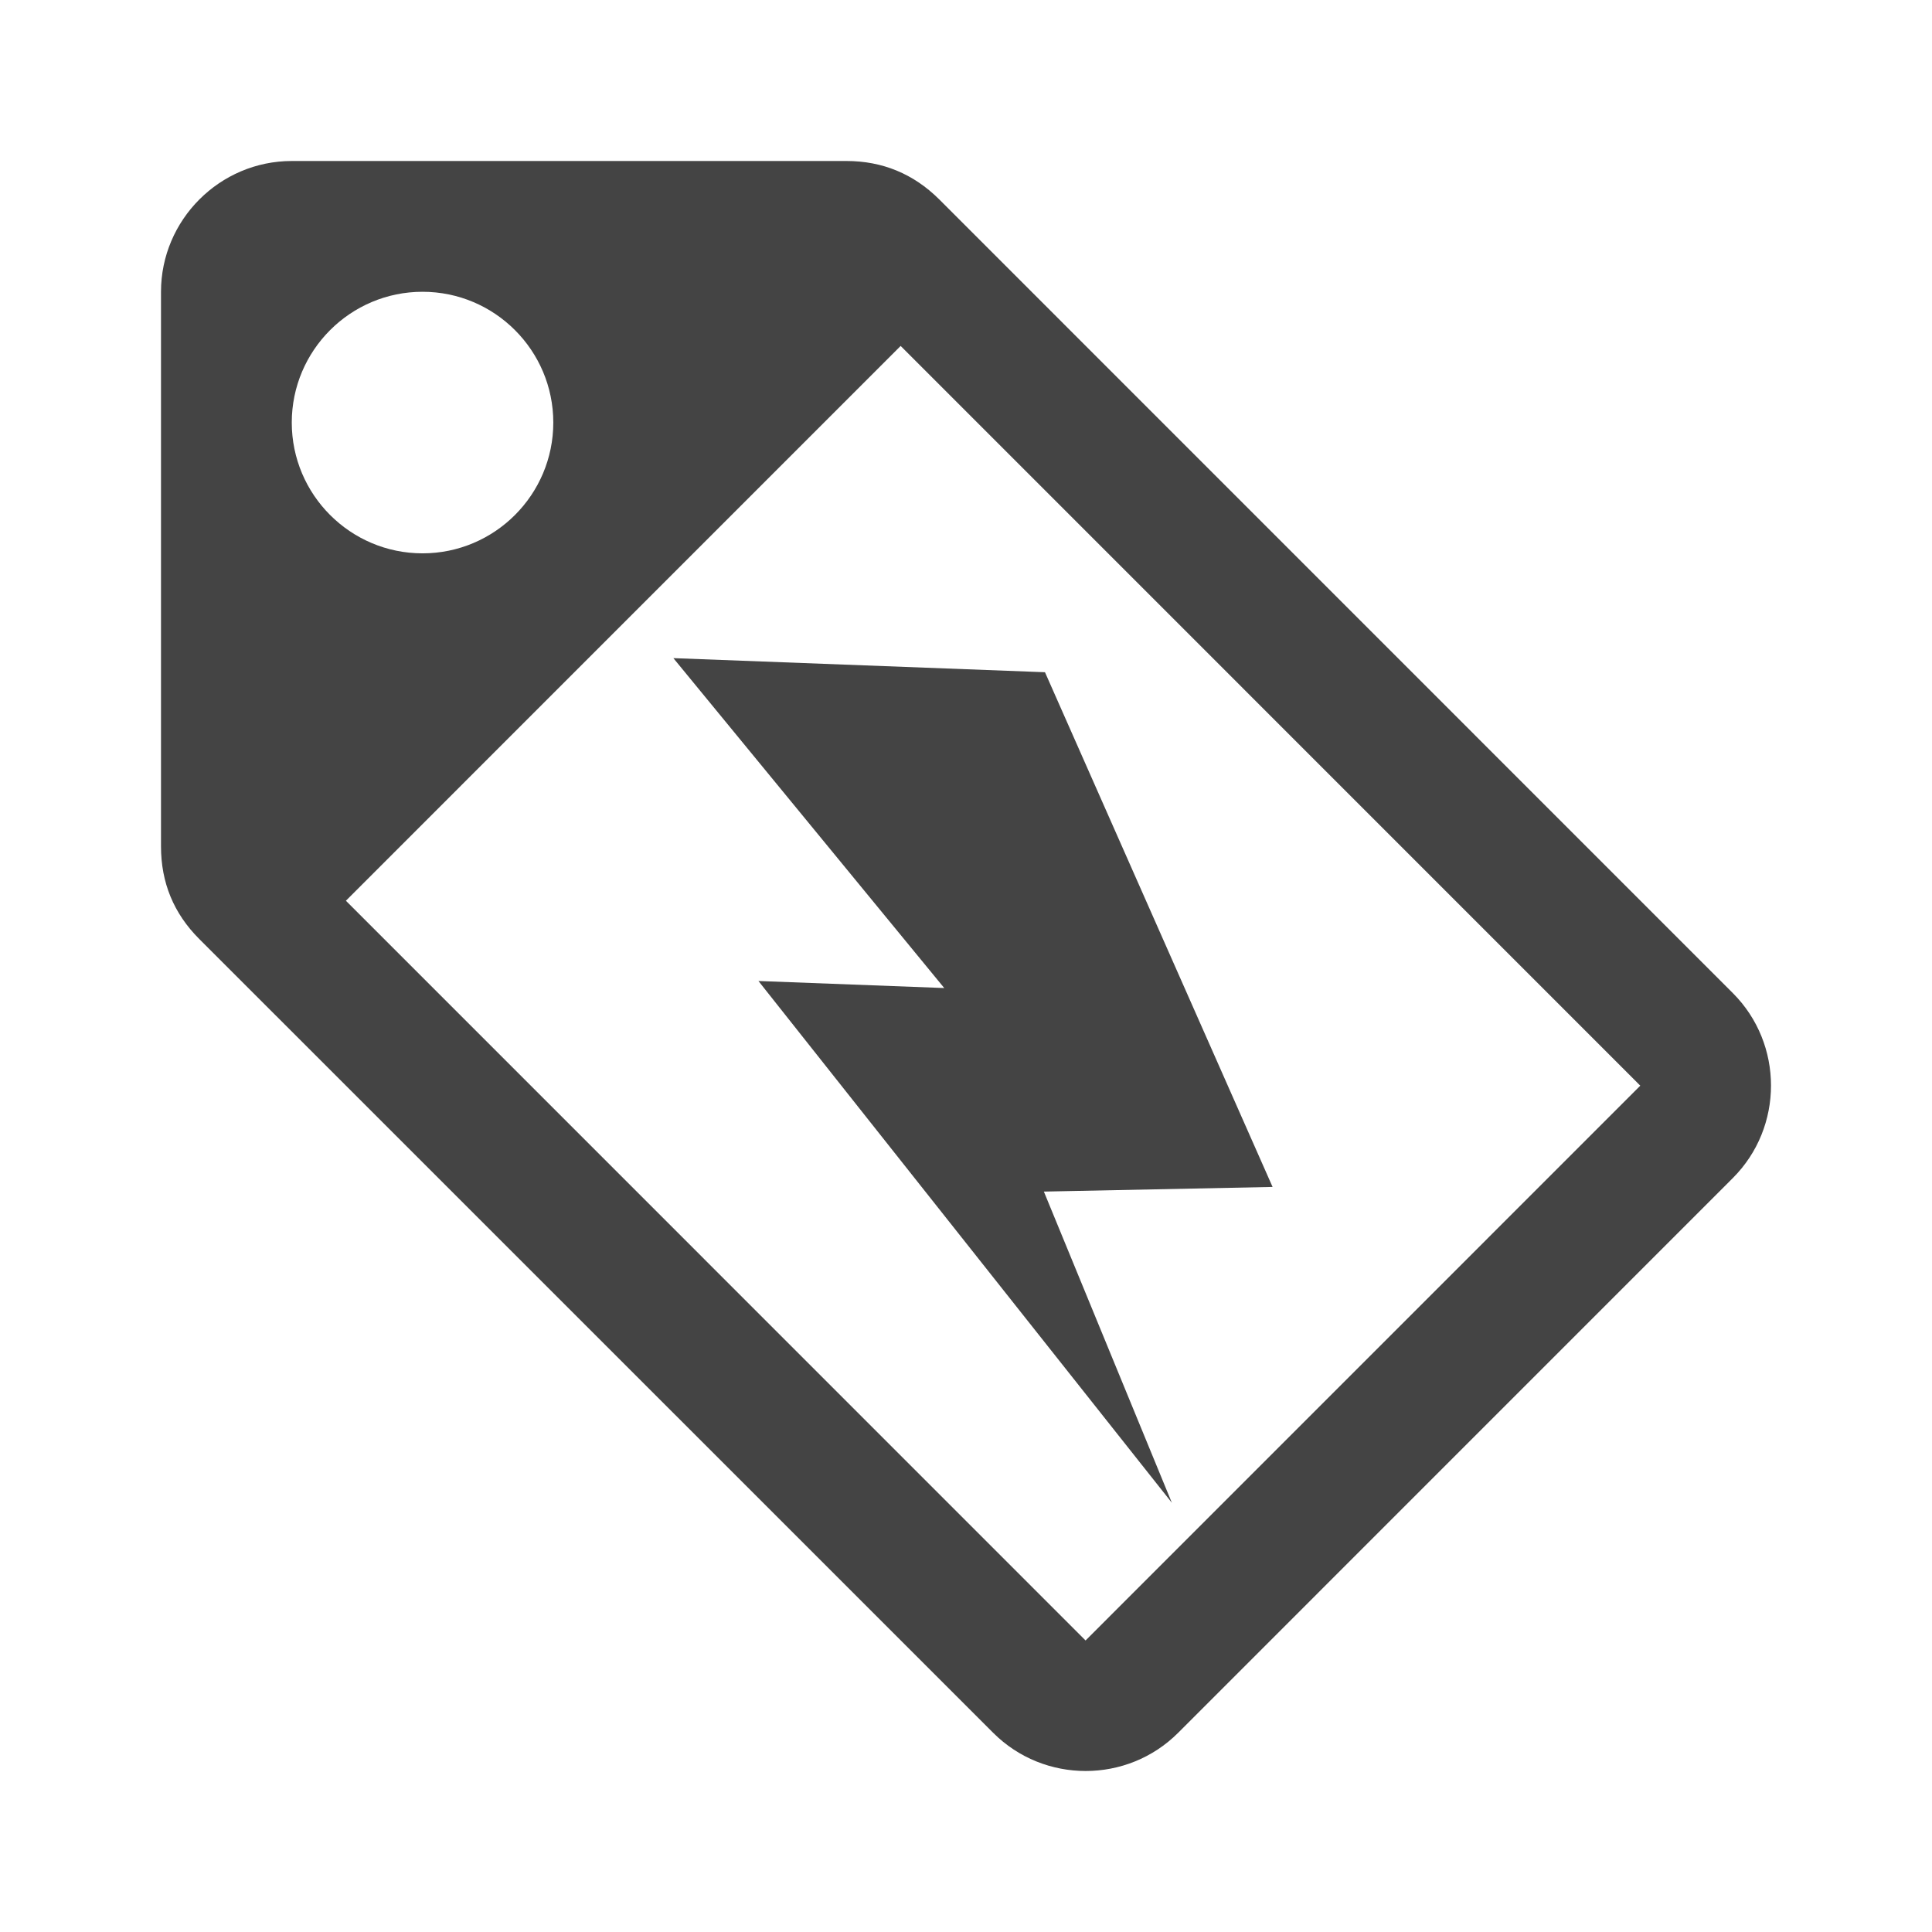 <?xml version="1.0" encoding="UTF-8" standalone="no"?>
<svg
   xmlns:dc="http://purl.org/dc/elements/1.1/"
   xmlns:cc="http://creativecommons.org/ns#"
   xmlns:rdf="http://www.w3.org/1999/02/22-rdf-syntax-ns#"
   xmlns:svg="http://www.w3.org/2000/svg"
   xmlns="http://www.w3.org/2000/svg"
   xmlns:sodipodi="http://sodipodi.sourceforge.net/DTD/sodipodi-0.dtd"
   xmlns:inkscape="http://www.inkscape.org/namespaces/inkscape"
   xml:space="preserve"
   width="36"
   height="36"
   viewBox="0 0 360 360"
   id="svg2"
   version="1.1"
   inkscape:version="0.91 r13725"
   sodipodi:docname="tag_auto.svg"
   style="clip-rule:evenodd;fill-rule:evenodd;image-rendering:optimizeQuality;shape-rendering:geometricPrecision;text-rendering:geometricPrecision"
   inkscape:export-filename="C:\code\qtl\common\client\src\main\webapp\html\GeneMap\assets\img\tag_auto.png"
   inkscape:export-xdpi="90"
   inkscape:export-ydpi="90"><defs
     id="defs11" /><sodipodi:namedview
     pagecolor="#ffffff"
     bordercolor="#666666"
     borderopacity="1"
     objecttolerance="10"
     gridtolerance="10"
     guidetolerance="10"
     inkscape:pageopacity="0"
     inkscape:pageshadow="2"
     inkscape:window-width="1920"
     inkscape:window-height="1018"
     id="namedview9"
     showgrid="false"
     inkscape:zoom="7.375"
     inkscape:cx="44.155375"
     inkscape:cy="53.028972"
     inkscape:window-x="-8"
     inkscape:window-y="-8"
     inkscape:window-maximized="1"
     inkscape:current-layer="svg2" /><title
     id="title4">tag icon</title><desc
     id="desc6">tag icon from the IconExperience.com O-Collection. Copyright by INCORS GmbH (www.incors.com).</desc><path
     id="curve0"
     d="M 30,157.748 30,54.369 c 0,-13.403 10.965,-24.369 24.366,-24.369 l 103.366,0 c 6.701,0 12.488,2.399 17.247,7.12 L 322.89,185.05 c 9.48,9.481 9.48,24.978 0,34.46 L 219.524,322.889 c -9.48,9.481 -24.975,9.481 -34.455,0 L 37.12,174.959 C 32.36,170.2 30,164.45 30,157.711 Z M 64.455,167.839 167.822,64.46 305.643,202.299 202.277,305.679 64.455,167.839 Z M 78.733,54.369 c 13.44,0 24.366,10.928 24.366,24.369 0,13.441 -10.927,24.369 -24.366,24.369 -13.44,0 -24.366,-10.928 -24.366,-24.369 0,-13.441 10.927,-24.369 24.366,-24.369 z"
     inkscape:connector-curvature="0"
     style="fill:#444444;fill-opacity:1" /><g
     style="font-style:normal;font-variant:normal;font-weight:normal;font-stretch:normal;font-size:200px;line-height:125%;font-family:sans-serif;-inkscape-font-specification:sans-serif;letter-spacing:0px;word-spacing:0px;clip-rule:evenodd;fill:#444444;fill-opacity:1;fill-rule:evenodd;stroke:none;stroke-width:1px;stroke-linecap:butt;stroke-linejoin:miter;stroke-opacity:1;image-rendering:optimizeQuality;shape-rendering:geometricPrecision;text-rendering:geometricPrecision"
     id="text4141-4"
     transform="translate(-94.915,-10.847)" /><path
     inkscape:connector-curvature="0"
     style="fill:#444444;fill-opacity:1"
     id="curve1"
     d="m 194.716,125.259 -69.244,-2.625 50.474,61.473 -34.622,-1.313 77.032,97.222 -23.847,-57.981 42.617,-0.866 z" /></svg>